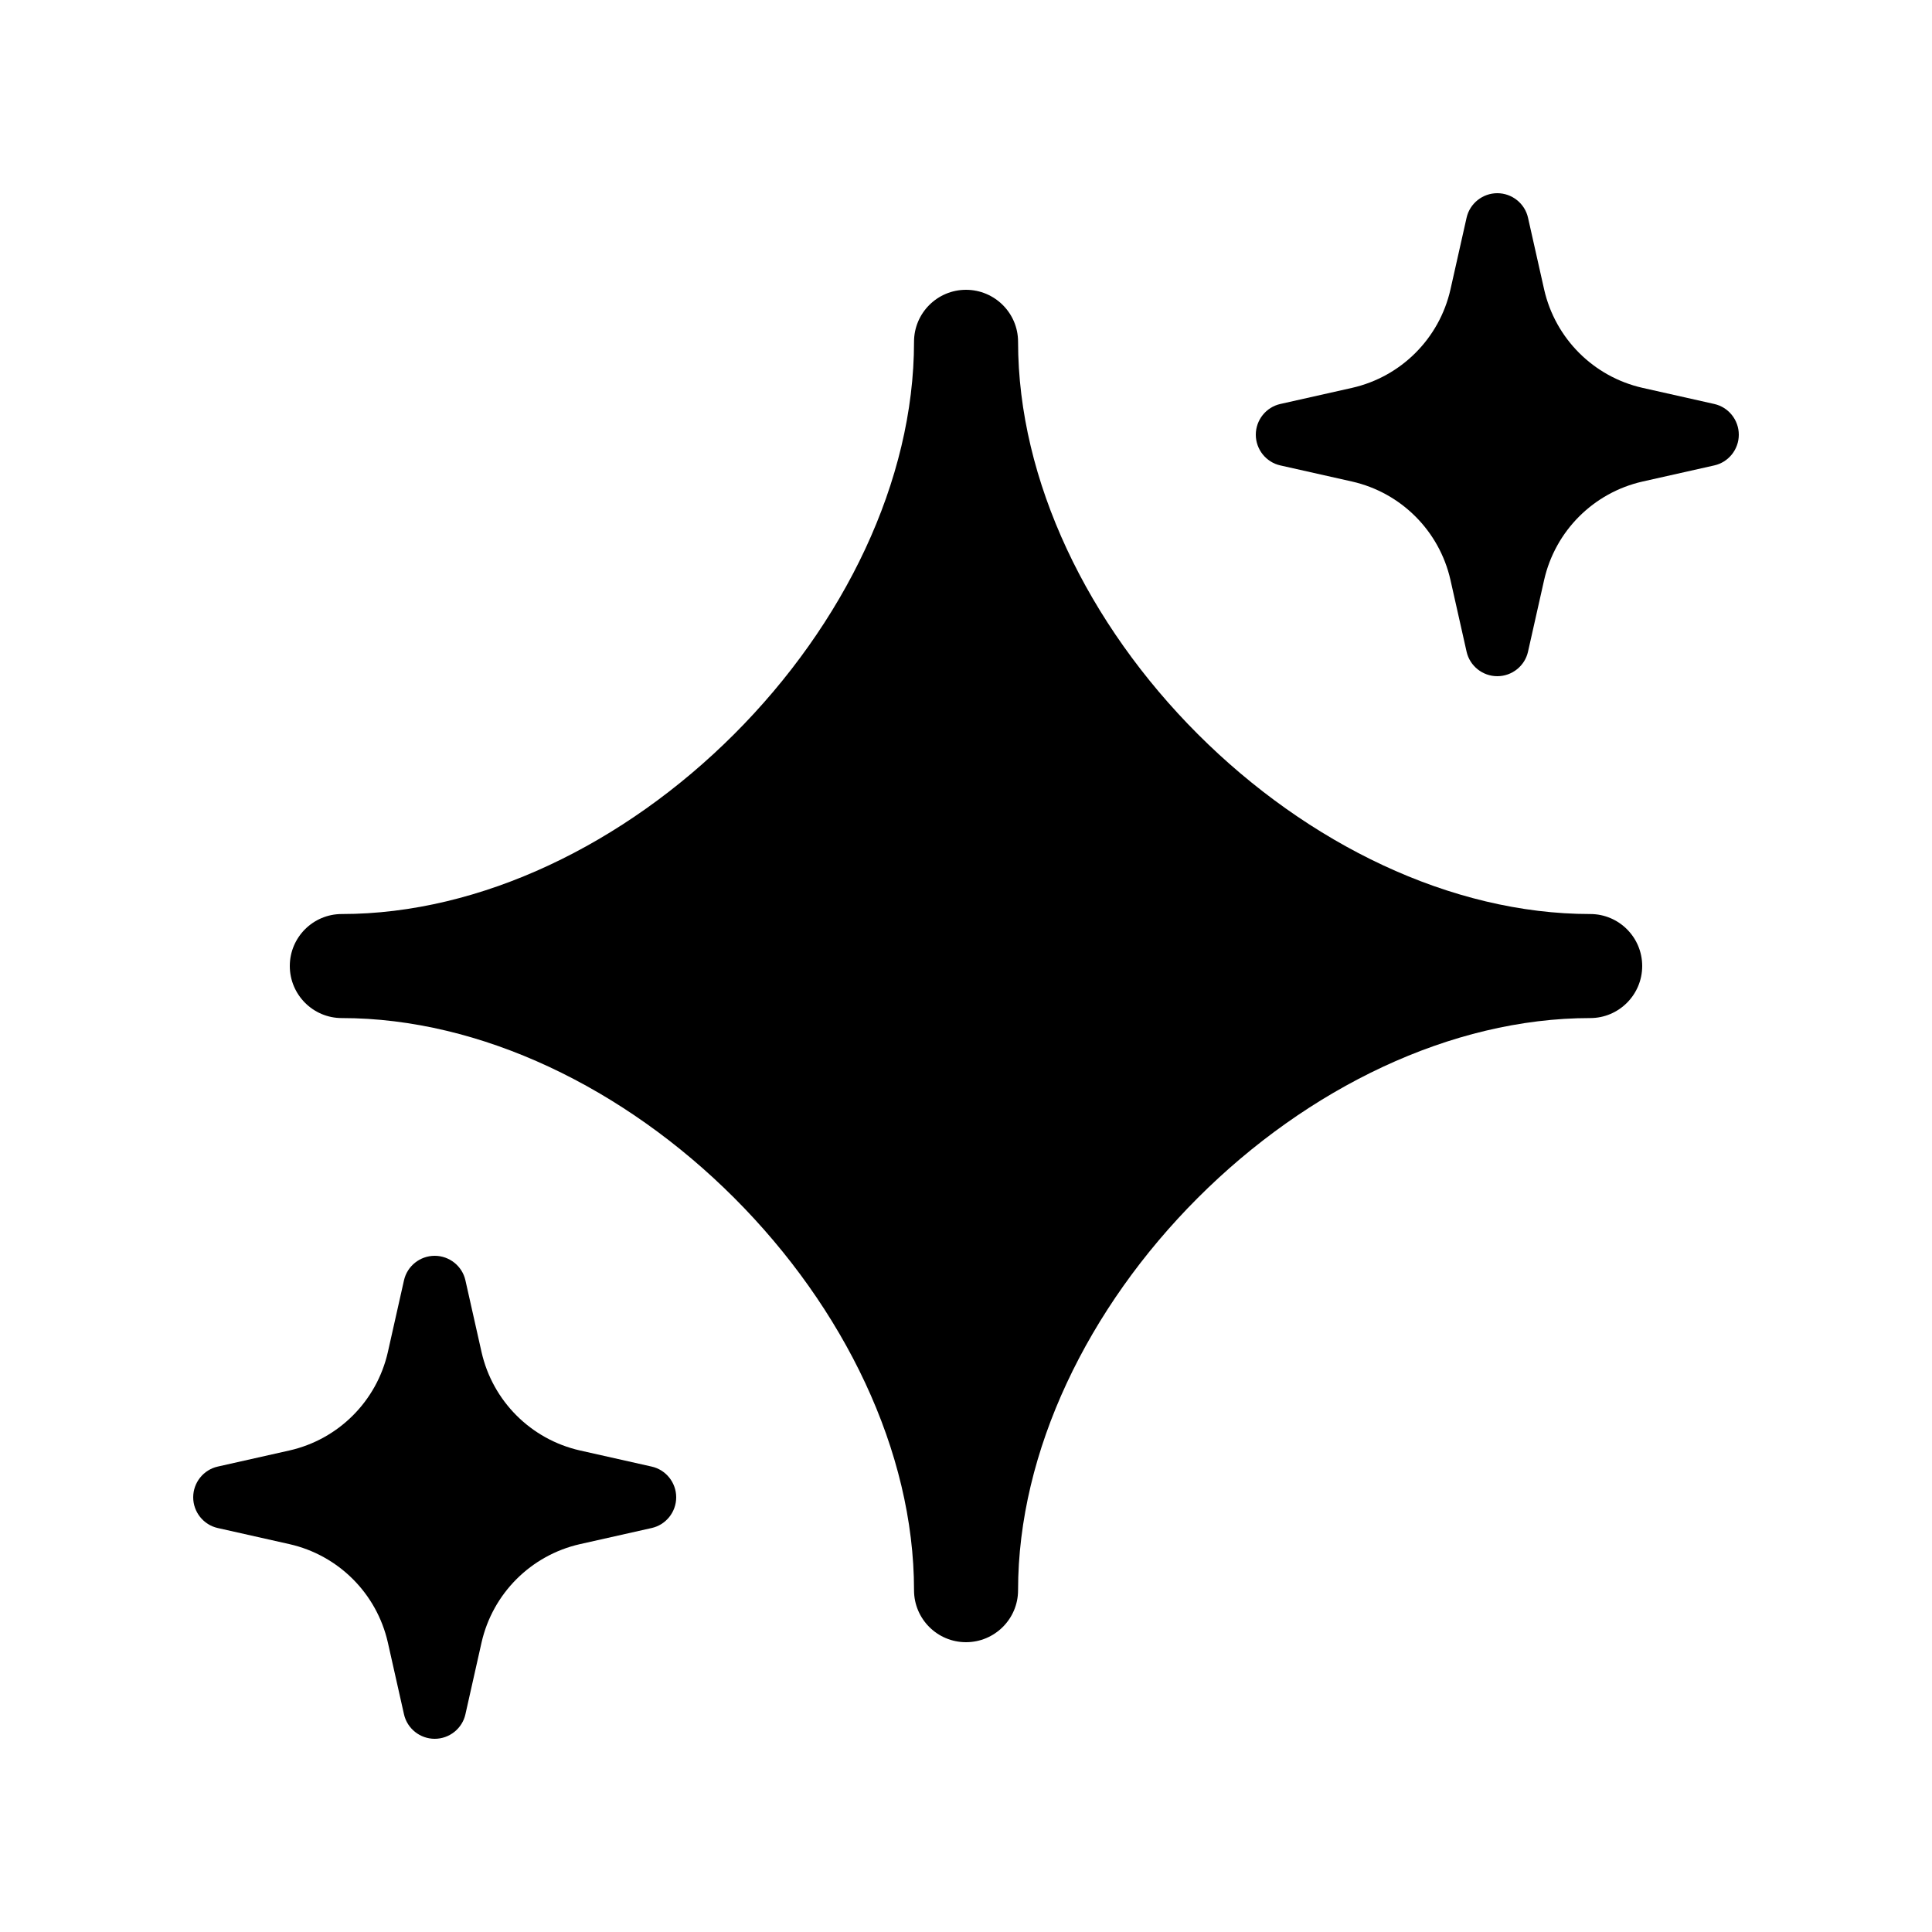 <svg width="20" height="20" viewBox="0 0 20 20" fill="none" xmlns="http://www.w3.org/2000/svg">
<path d="M10 3C10.297 3 10.539 3.241 10.539 3.538C10.539 4.979 11.264 6.464 12.4 7.6C13.536 8.736 15.021 9.462 16.462 9.462C16.759 9.462 17 9.703 17 10C17 10.297 16.759 10.539 16.462 10.539C15.021 10.539 13.536 11.264 12.4 12.4C11.264 13.536 10.539 15.021 10.539 16.462C10.539 16.759 10.297 17 10 17C9.703 17 9.462 16.759 9.462 16.462C9.462 15.021 8.736 13.536 7.6 12.4C6.464 11.264 4.979 10.539 3.538 10.539C3.241 10.539 3 10.297 3 10C3 9.703 3.241 9.462 3.538 9.462C4.979 9.462 6.464 8.736 7.6 7.6C8.736 6.464 9.462 4.979 9.462 3.538C9.462 3.241 9.703 3 10 3Z" fill="currentColor"/>
<path d="M15.5 2C15.652 2 15.785 2.106 15.818 2.254L15.985 2.997C16.1 3.504 16.496 3.9 17.003 4.015L17.746 4.182C17.894 4.215 18 4.348 18 4.5C18 4.652 17.894 4.785 17.746 4.818L17.003 4.985C16.496 5.1 16.1 5.496 15.985 6.003L15.818 6.746C15.785 6.894 15.652 7 15.5 7C15.348 7 15.215 6.894 15.182 6.746L15.015 6.003C14.9 5.496 14.504 5.1 13.997 4.985L13.254 4.818C13.106 4.785 13 4.652 13 4.5C13 4.348 13.106 4.215 13.254 4.182L13.997 4.015C14.504 3.9 14.9 3.504 15.015 2.997L15.182 2.254C15.215 2.106 15.348 2 15.5 2Z" fill="currentColor"/>
<path d="M4.5 13C4.652 13 4.785 13.106 4.818 13.254L4.985 13.997C5.1 14.504 5.496 14.9 6.003 15.015L6.746 15.182C6.894 15.215 7 15.348 7 15.5C7 15.652 6.894 15.785 6.746 15.818L6.003 15.985C5.496 16.1 5.1 16.496 4.985 17.003L4.818 17.746C4.785 17.894 4.652 18 4.5 18C4.348 18 4.215 17.894 4.182 17.746L4.015 17.003C3.9 16.496 3.504 16.1 2.997 15.985L2.254 15.818C2.106 15.785 2 15.652 2 15.5C2 15.348 2.106 15.215 2.254 15.182L2.997 15.015C3.504 14.9 3.9 14.504 4.015 13.997L4.182 13.254C4.215 13.106 4.348 13 4.5 13Z" fill="currentColor"/>
</svg>
